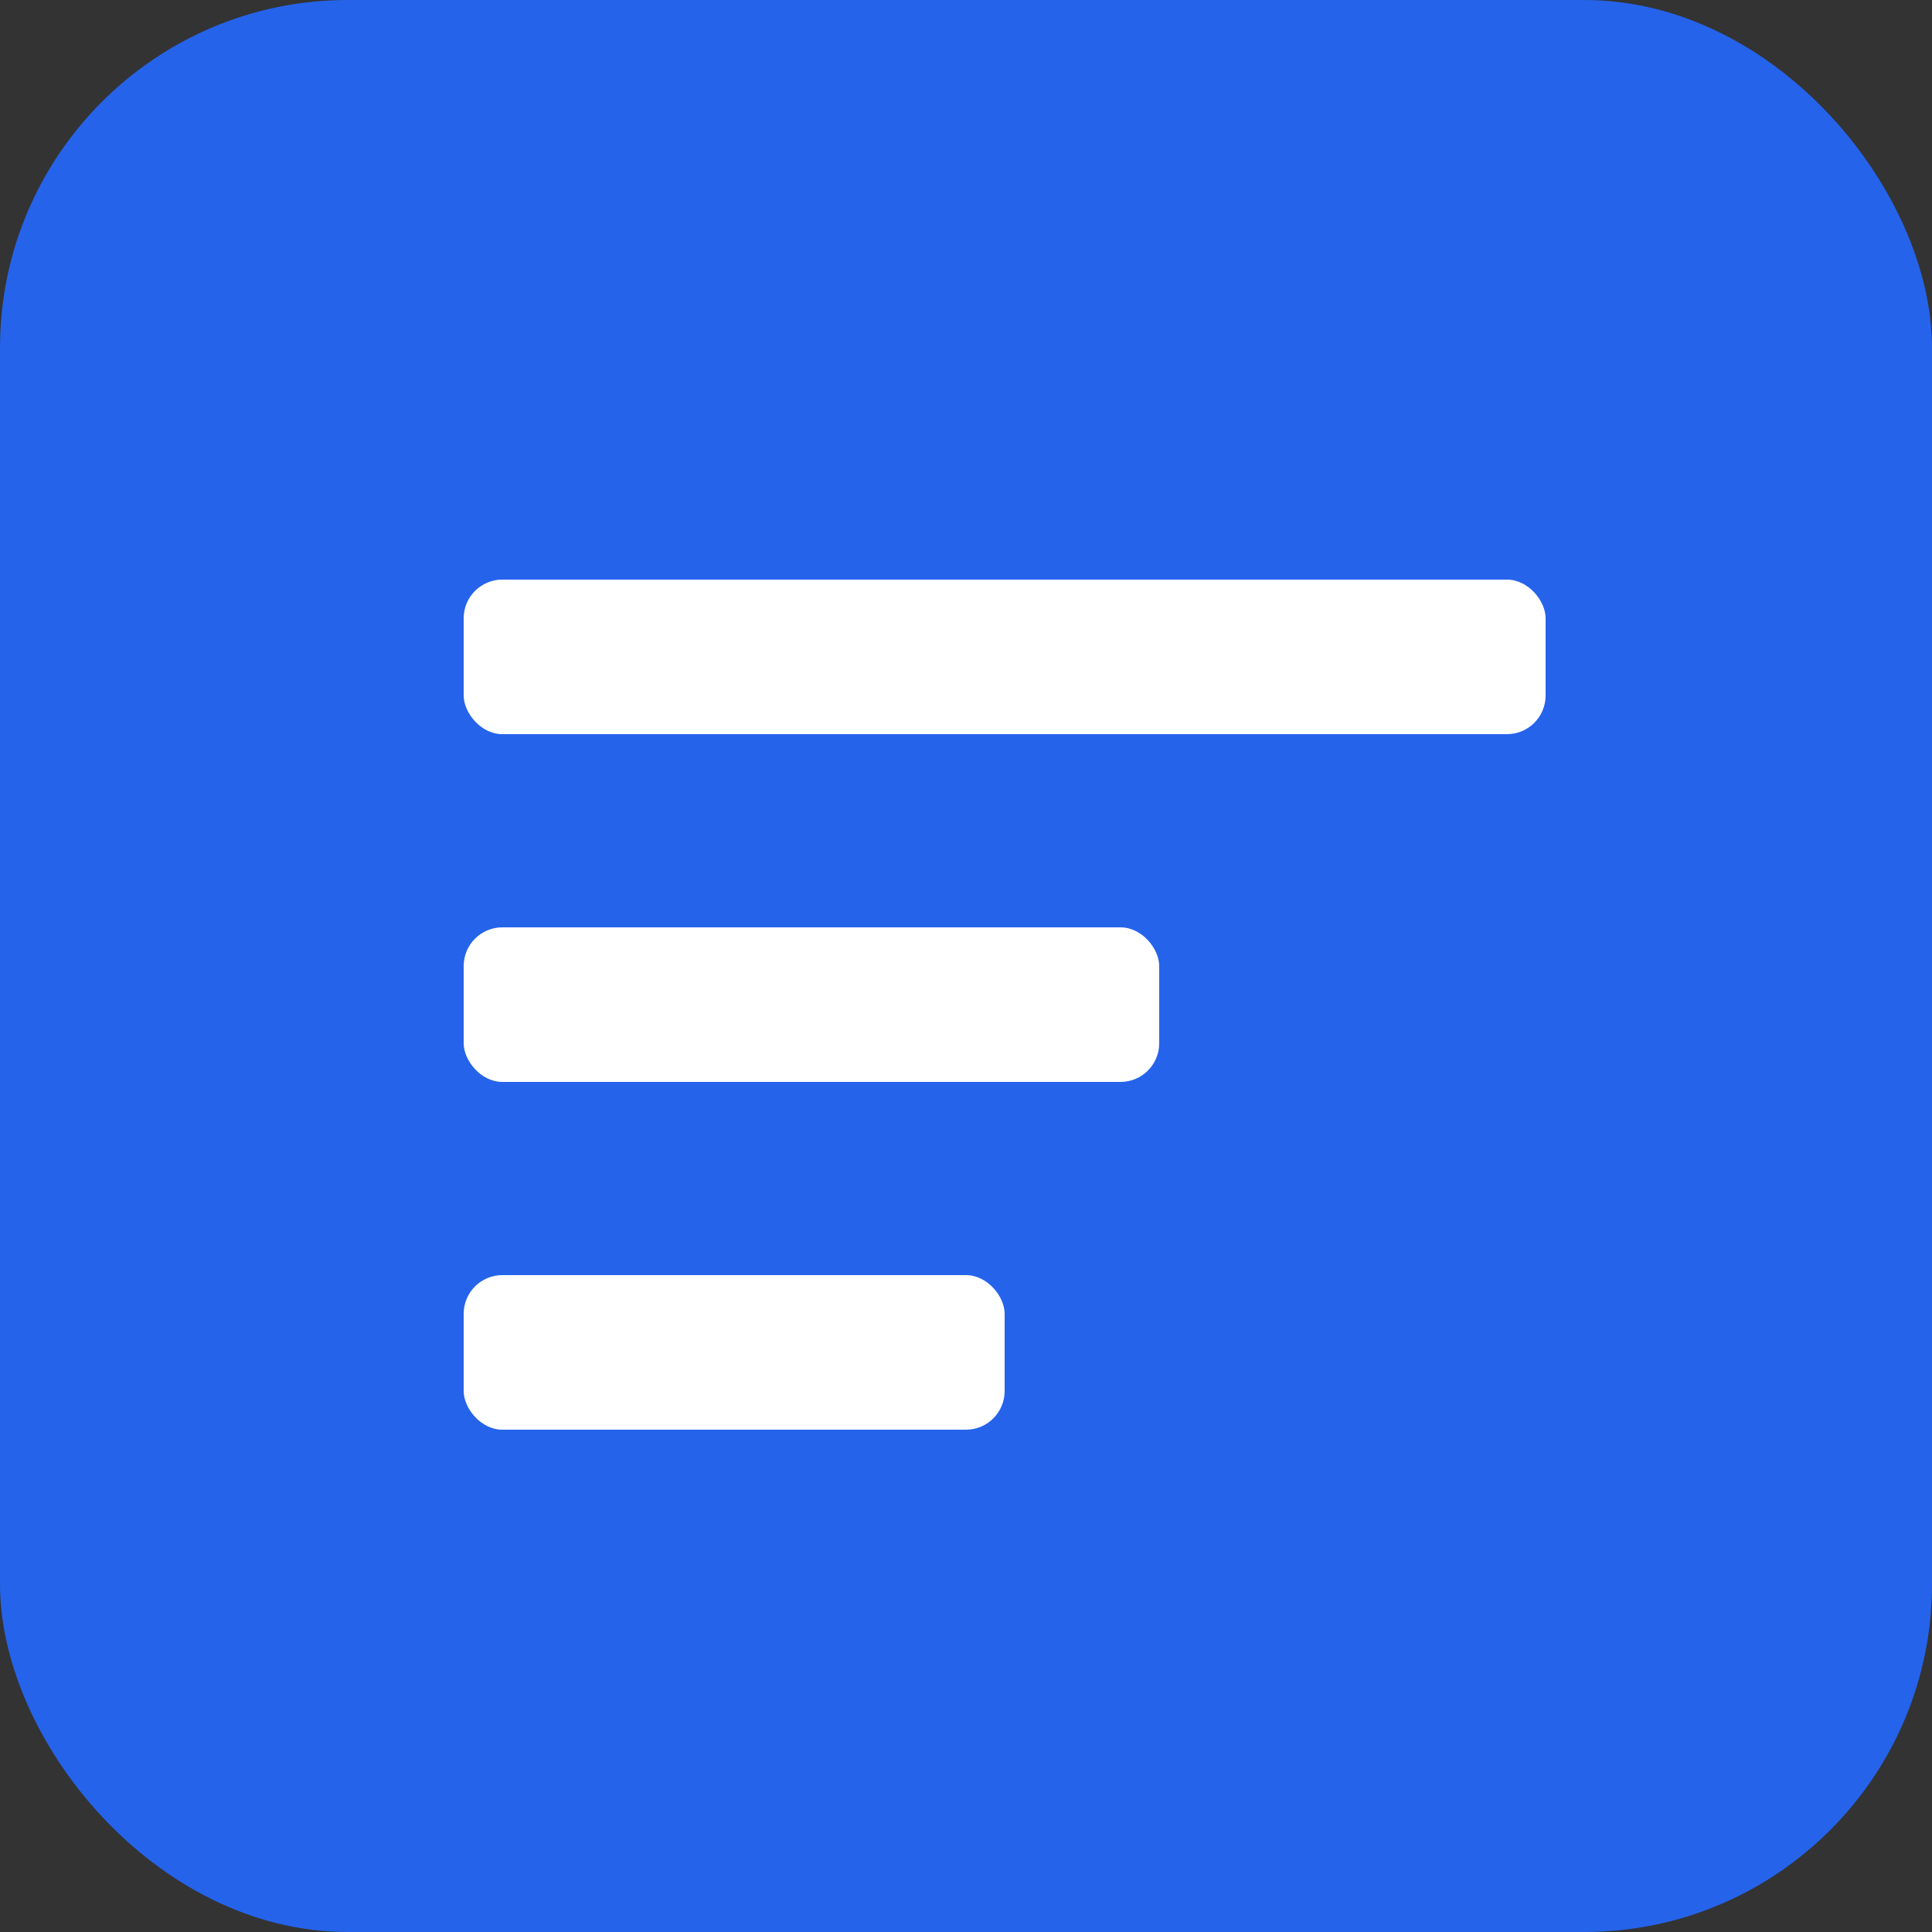 <svg xmlns="http://www.w3.org/2000/svg" viewBox="0 0 100 100">
  <rect x="0" y="0" width="100" height="100" fill="#333333" stroke="none"/>
  <rect width="100" height="100" rx="18" fill="#2563eb" />
  <g fill="#fff" transform="translate(18,18)">
    <rect x="6" y="12" width="56" height="8" rx="2" />
    <rect x="6" y="30" width="36" height="8" rx="2" />
    <rect x="6" y="48" width="28" height="8" rx="2" />
  </g>
</svg>
